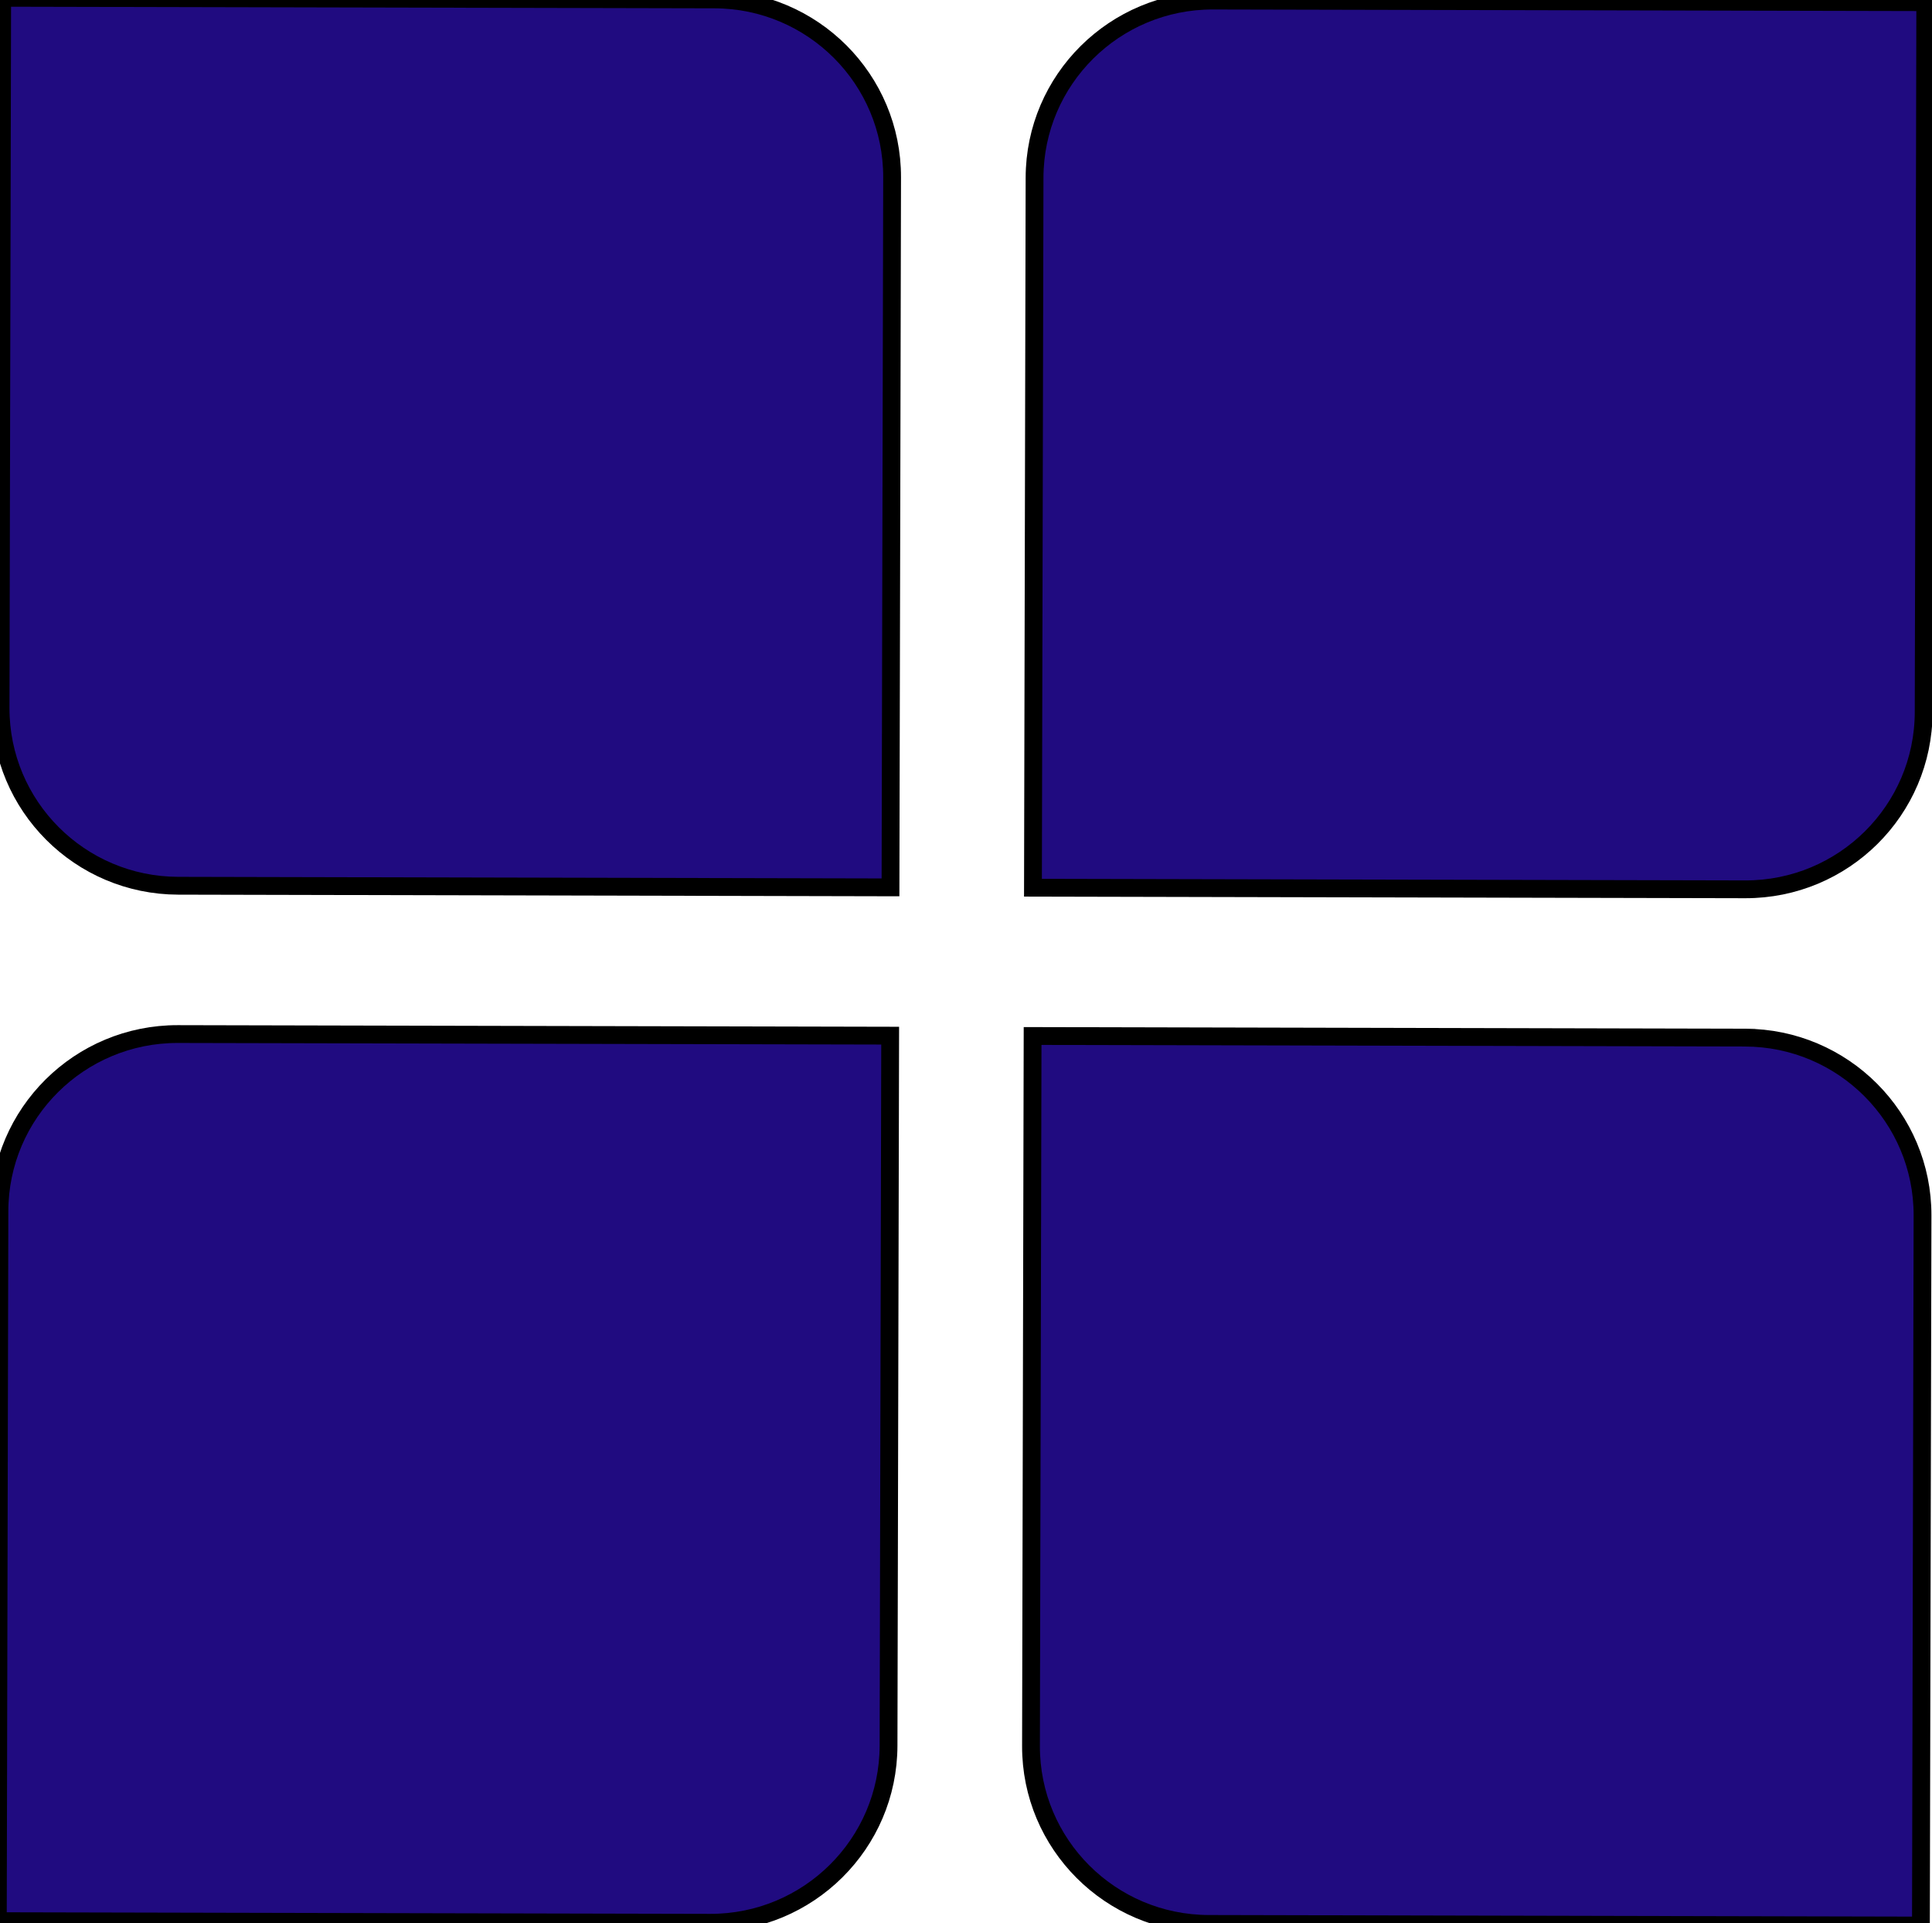 <?xml version="1.0" encoding="utf-8"?>
<!-- Generator: Adobe Illustrator 16.0.1, SVG Export Plug-In . SVG Version: 6.00 Build 0)  -->
<!DOCTYPE svg PUBLIC "-//W3C//DTD SVG 1.1//EN" "http://www.w3.org/Graphics/SVG/1.1/DTD/svg11.dtd">
<svg version="1.1" id="Layer_1" xmlns="http://www.w3.org/2000/svg" xmlns:xlink="http://www.w3.org/1999/xlink" x="0px" y="0px"
	 width="108.5px" height="108px" viewBox="57.5 -23 108.5 108" enable-background="new 57.5 -23 108.5 108" xml:space="preserve">
<g>
	<g>
		<path id="Rectangle_Copy_4" fill="#200B80" stroke="#000000" stroke-miterlimit="10" d="M125.622-22.968l40,0.09l0,0l-0.09,39.869
			c-0.013,5.505-4.499,9.957-10.022,9.945l-40-0.09l0,0l0.09-39.869C115.611-18.528,120.1-22.98,125.622-22.968z"/>
		<path id="Rectangle_Copy_4-2" fill="#200B80" stroke="#000000" stroke-miterlimit="10" d="M107.6-13.042l-0.09,39.869l0,0
			l-40-0.091c-5.523-0.012-9.99-4.484-9.978-9.99l0.09-39.869l0,0l40,0.09C103.146-23.019,107.611-18.546,107.6-13.042z"/>
		<path id="Rectangle_Copy_4-3" fill="#200B80" stroke="#000000" stroke-miterlimit="10" d="M165.468,45.253l-0.09,39.869l0,0
			l-40-0.091c-5.522-0.014-9.989-4.485-9.978-9.989l0.09-39.869l0,0l40,0.091C161.014,35.275,165.48,39.748,165.468,45.253z"/>
		<path id="Rectangle_Copy_4-4" fill="#200B80" stroke="#000000" stroke-miterlimit="10" d="M67.491,35.064l40,0.09l0,0
			L107.4,75.023c-0.012,5.504-4.5,9.957-10.022,9.943l-40-0.09l0,0l0.09-39.869C57.48,39.504,61.968,35.052,67.491,35.064z"/>
	</g>
</g>
</svg>
